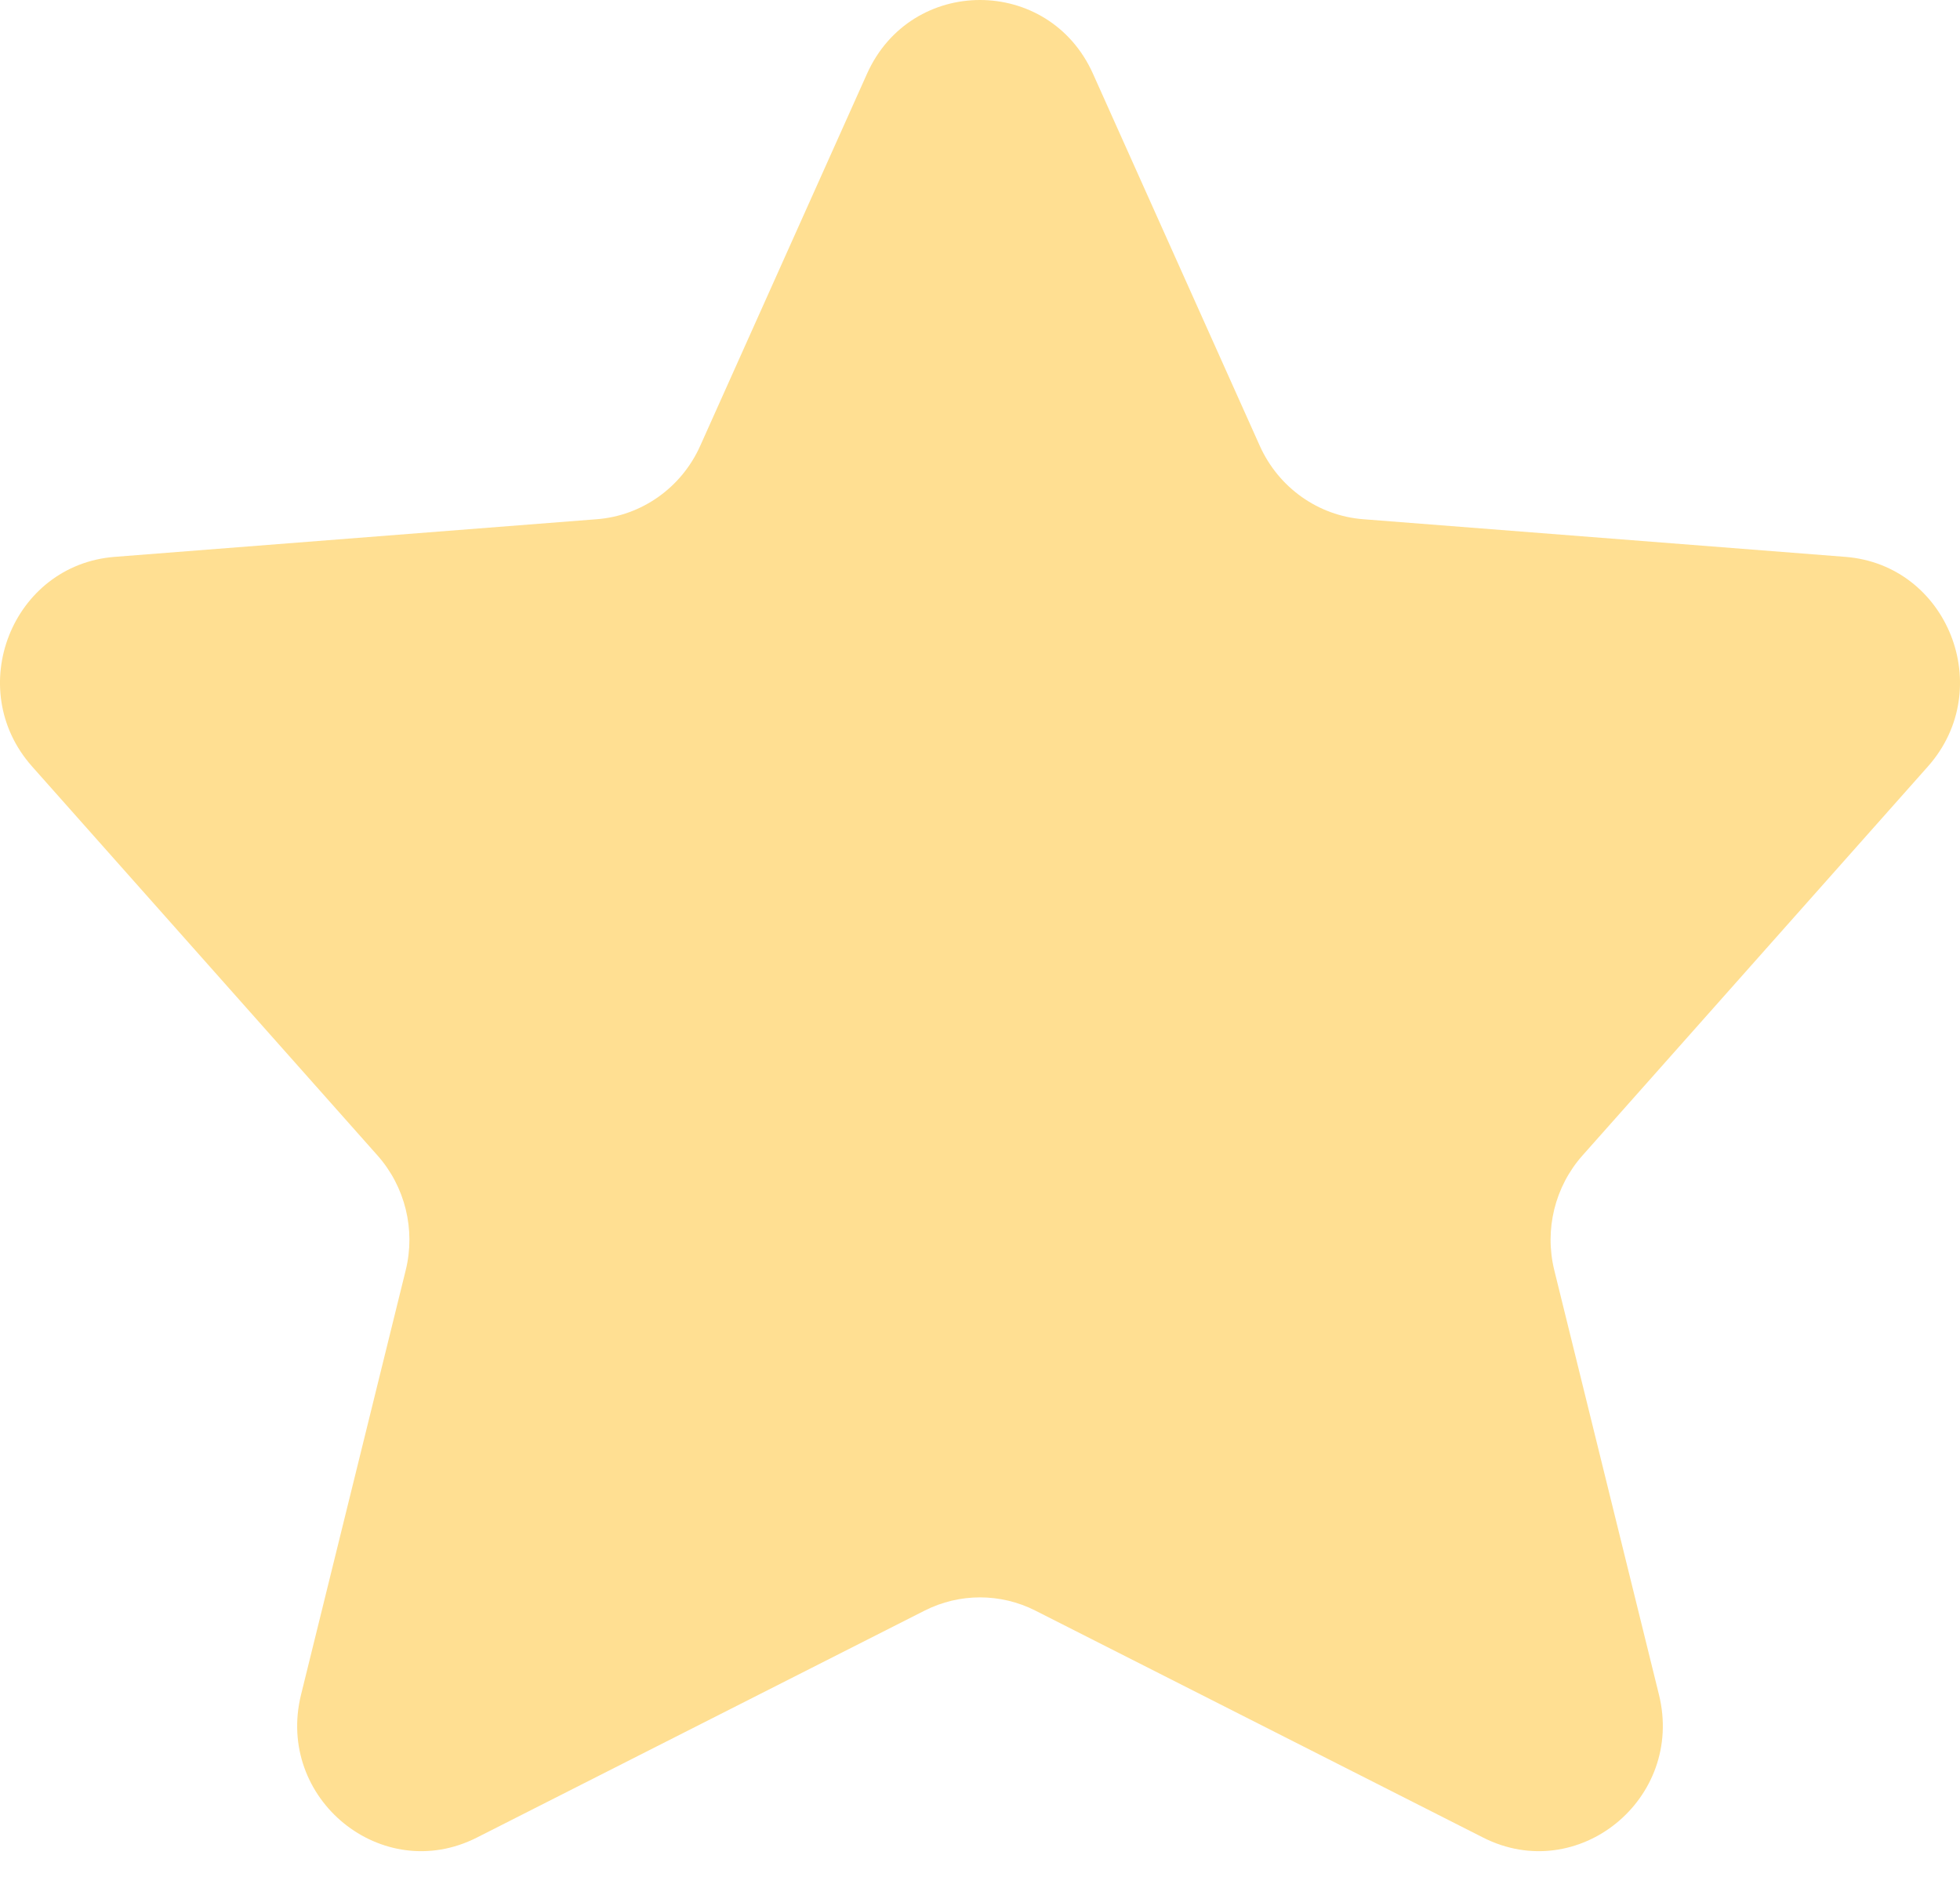 <svg width="30" height="29" viewBox="0 0 30 29" fill="none" xmlns="http://www.w3.org/2000/svg">
<path d="M15.849 24.652C15.315 24.381 14.685 24.381 14.151 24.652L7.299 28.125C5.848 28.861 4.214 27.532 4.608 25.937L6.21 19.441C6.363 18.82 6.201 18.162 5.779 17.686L0.49 11.73C-0.564 10.542 0.185 8.645 1.756 8.523L9.134 7.947C9.824 7.894 10.431 7.463 10.717 6.825L13.271 1.128C13.946 -0.376 16.054 -0.376 16.729 1.128L19.283 6.825C19.57 7.463 20.176 7.894 20.866 7.947L28.244 8.523C29.815 8.645 30.564 10.542 29.51 11.73L24.221 17.686C23.799 18.162 23.637 18.82 23.79 19.441L25.392 25.937C25.786 27.532 24.152 28.861 22.701 28.125L15.849 24.652Z" fill="#FFDF92"/>
</svg>
